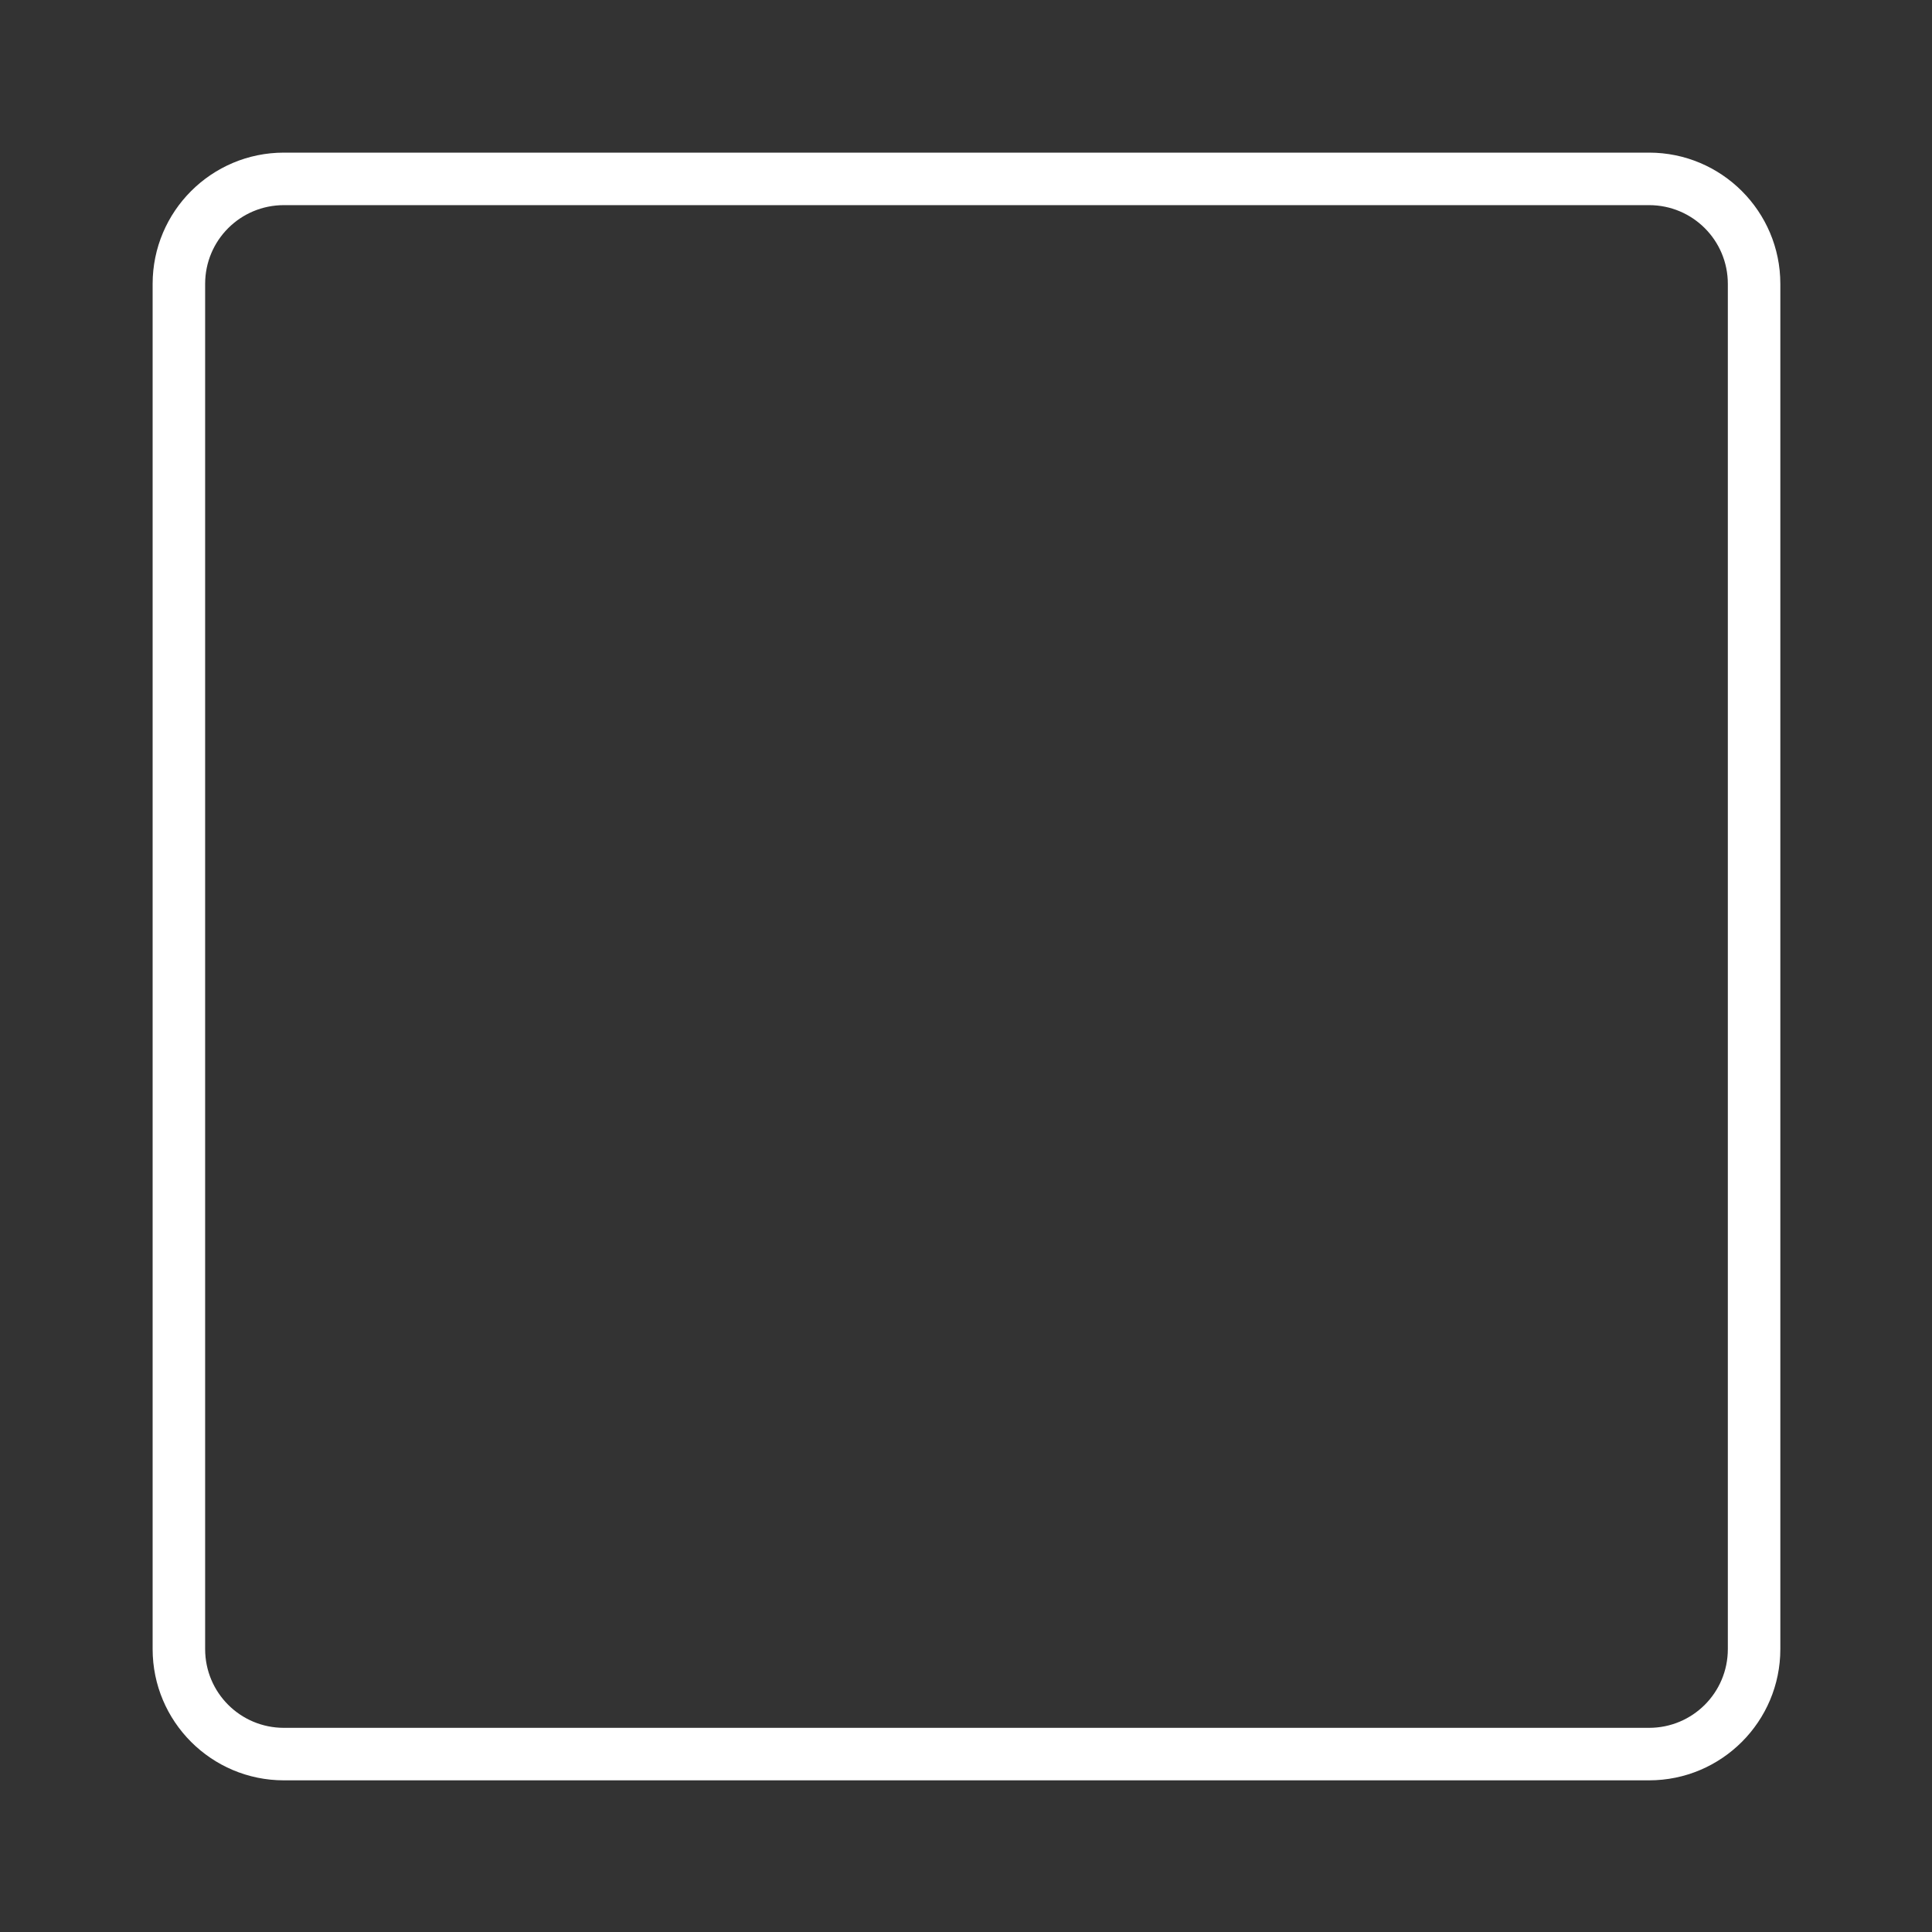 <svg width="2000" height="2000" viewBox="0 0 2000 2000" fill="none" xmlns="http://www.w3.org/2000/svg">
<rect x="0" y="0" width="2000" height="2000" fill="#333333" stroke="none"/>
<g clip-path="url(#clip0_313_2)">
<path d="M1707.11 1843H293.887C218.877 1843 158 1782.12 158 1707.11V293.887C158 218.877 218.877 158 293.887 158H1707.11C1782.12 158 1843 218.877 1843 293.887V1707.11C1843 1782.12 1782.12 1843 1707.11 1843ZM293.887 212.355C248.773 212.355 212.355 248.773 212.355 293.887V1707.11C212.355 1752.23 248.773 1788.65 293.887 1788.65H1707.11C1752.23 1788.65 1788.65 1752.23 1788.65 1707.11V293.887C1788.65 248.773 1752.23 212.355 1707.11 212.355H293.887Z" fill="white"/>
</g>
<defs>
<clipPath id="clip0_313_2">
<rect width="1685" height="1685" fill="white" transform="translate(158 158)"/>
</clipPath>
</defs>
</svg>
